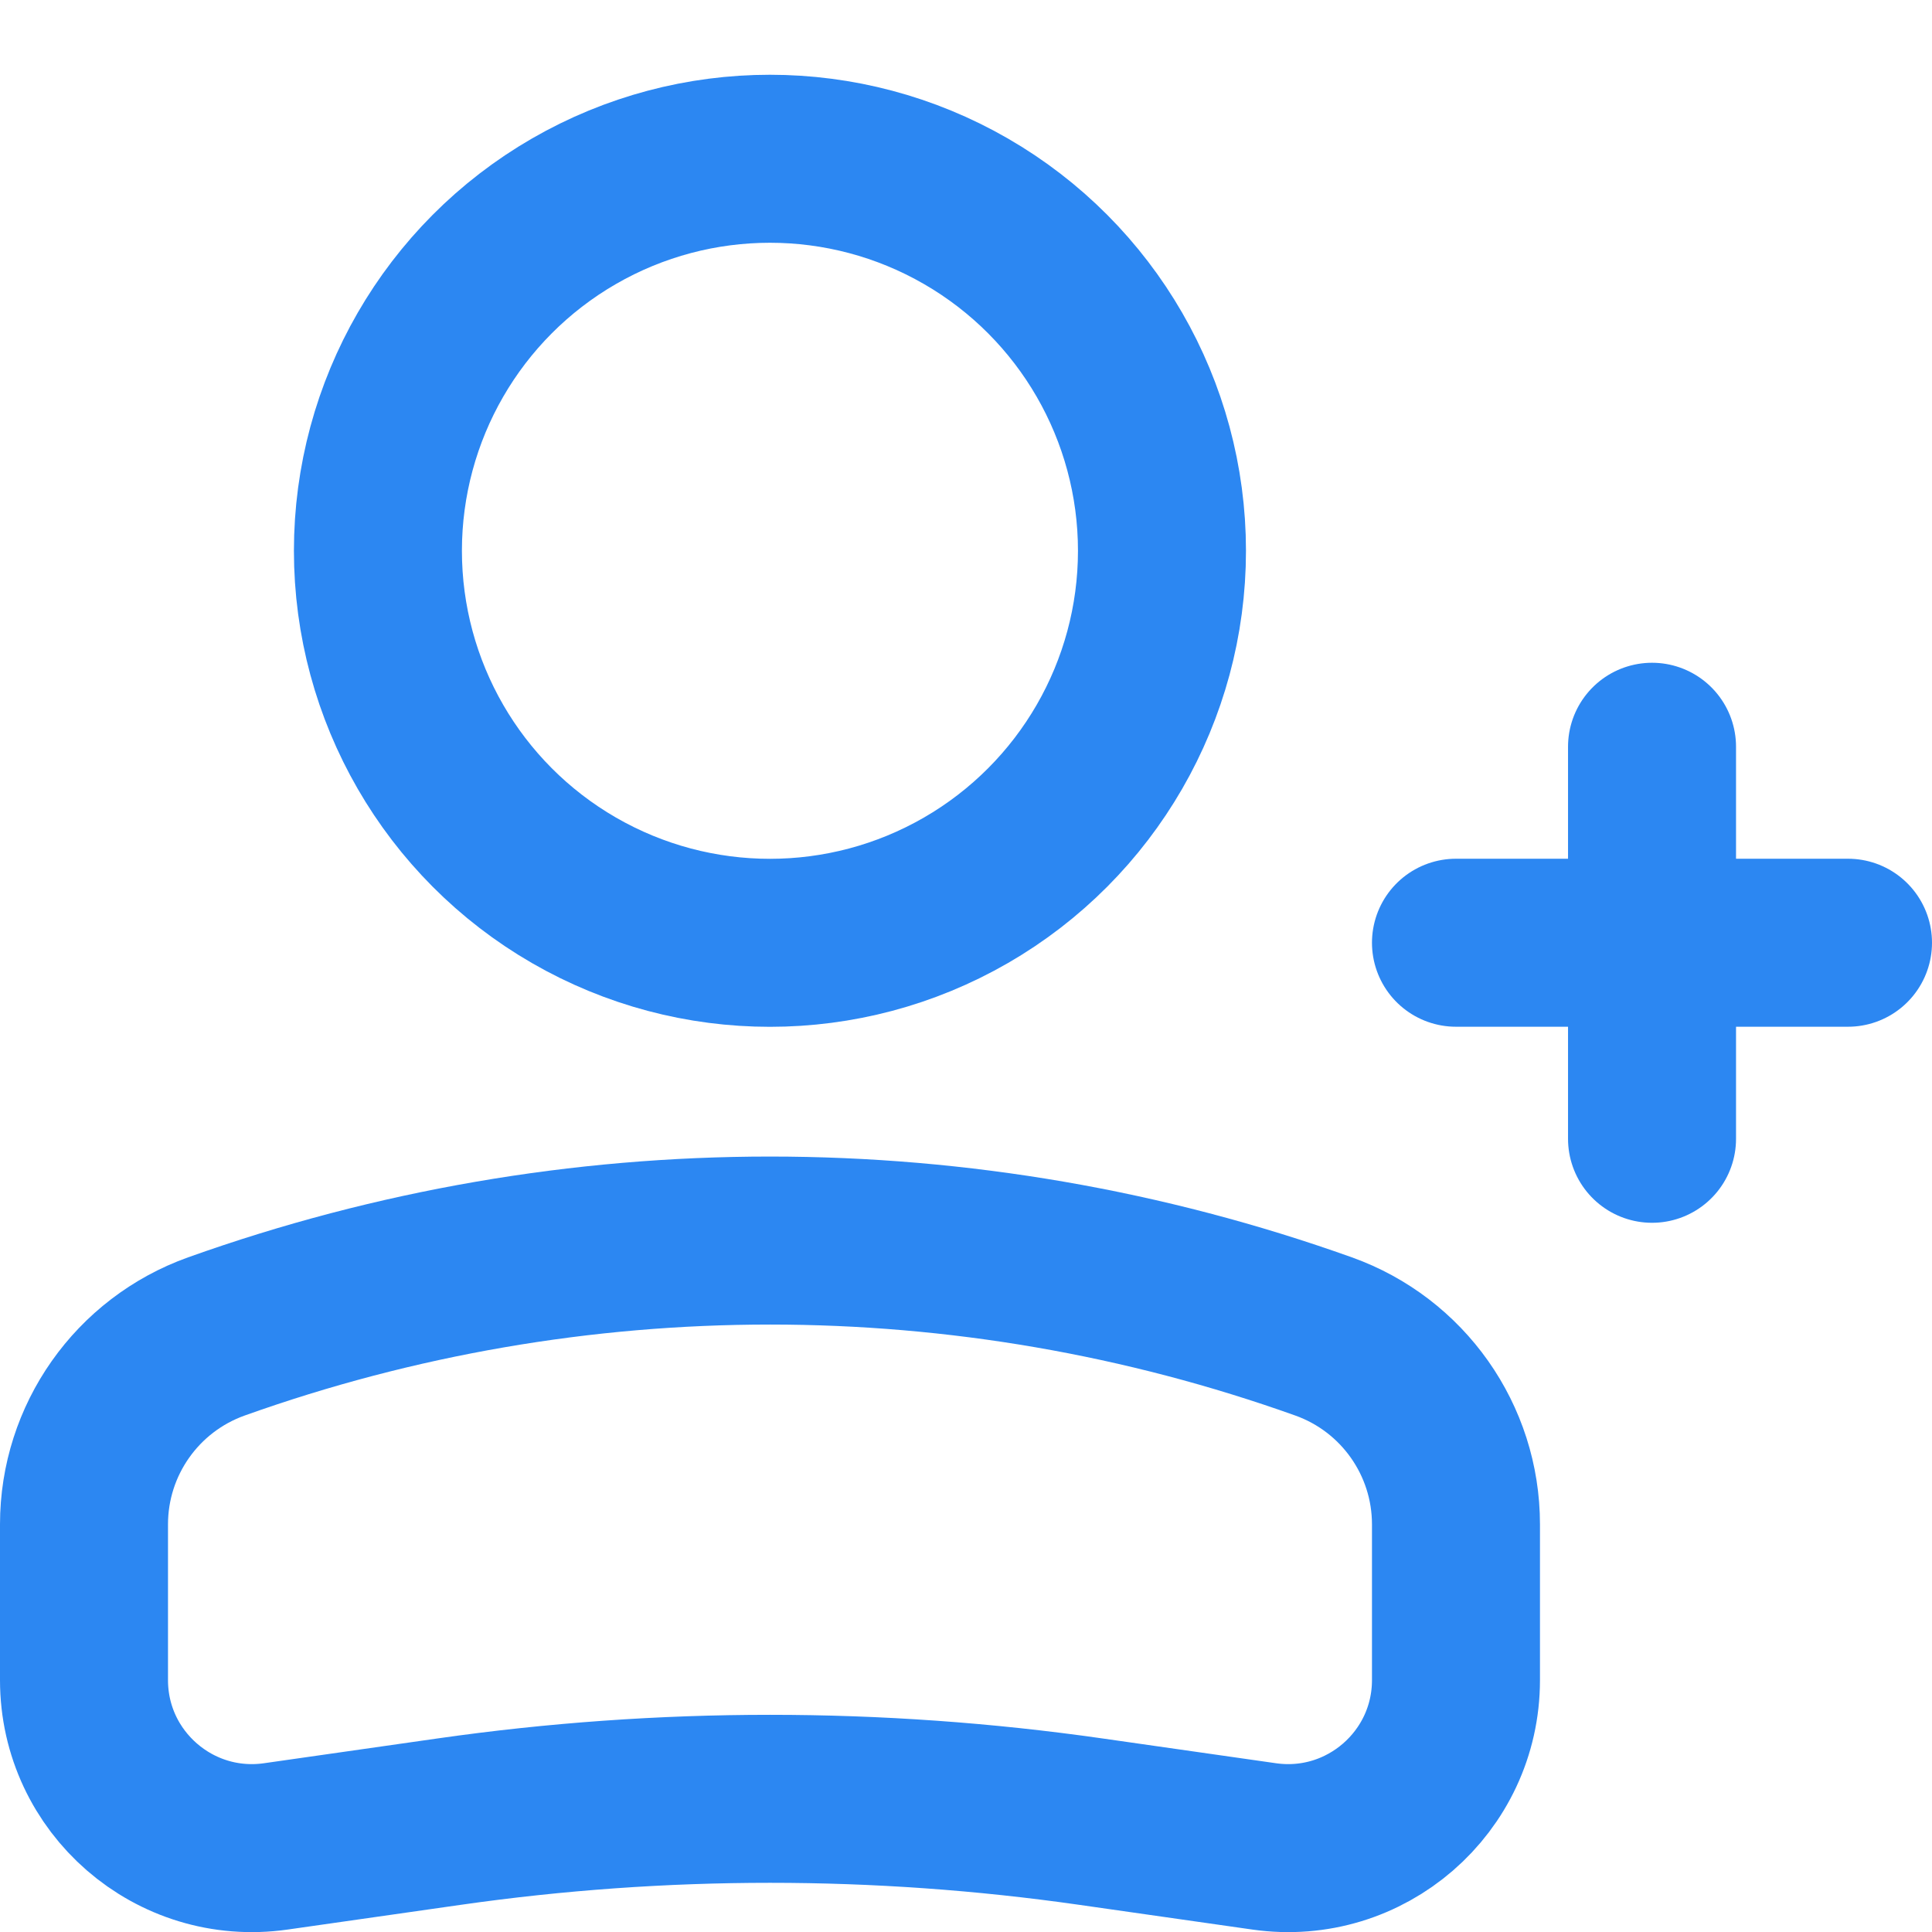 <svg width="23" height="23" viewBox="0 0 23 23" fill="none" xmlns="http://www.w3.org/2000/svg">
<ellipse cx="4.667" cy="4.667" rx="4.667" ry="4.667" transform="matrix(-1 0 0 1 13.833 1.89)" stroke="#2C87F2" stroke-width="2"/>
<path d="M1 18.147C1 17.143 1.631 16.248 2.576 15.91V15.91C6.838 14.388 11.495 14.388 15.757 15.91V15.91C16.702 16.248 17.333 17.143 17.333 18.147V20.001C17.333 21.218 16.255 22.153 15.05 21.981L12.985 21.686C10.452 21.324 7.881 21.324 5.348 21.686L3.283 21.981C2.078 22.153 1 21.218 1 20.001V18.147Z" stroke="#2C87F2" stroke-width="2"/>
<path d="M17.333 11.223H22" stroke="#2C87F2" stroke-width="2" stroke-linecap="round" stroke-linejoin="round"/>
<path d="M19.667 8.89L19.667 13.557" stroke="#2C87F2" stroke-width="2" stroke-linecap="round" stroke-linejoin="round"/>
</svg>
